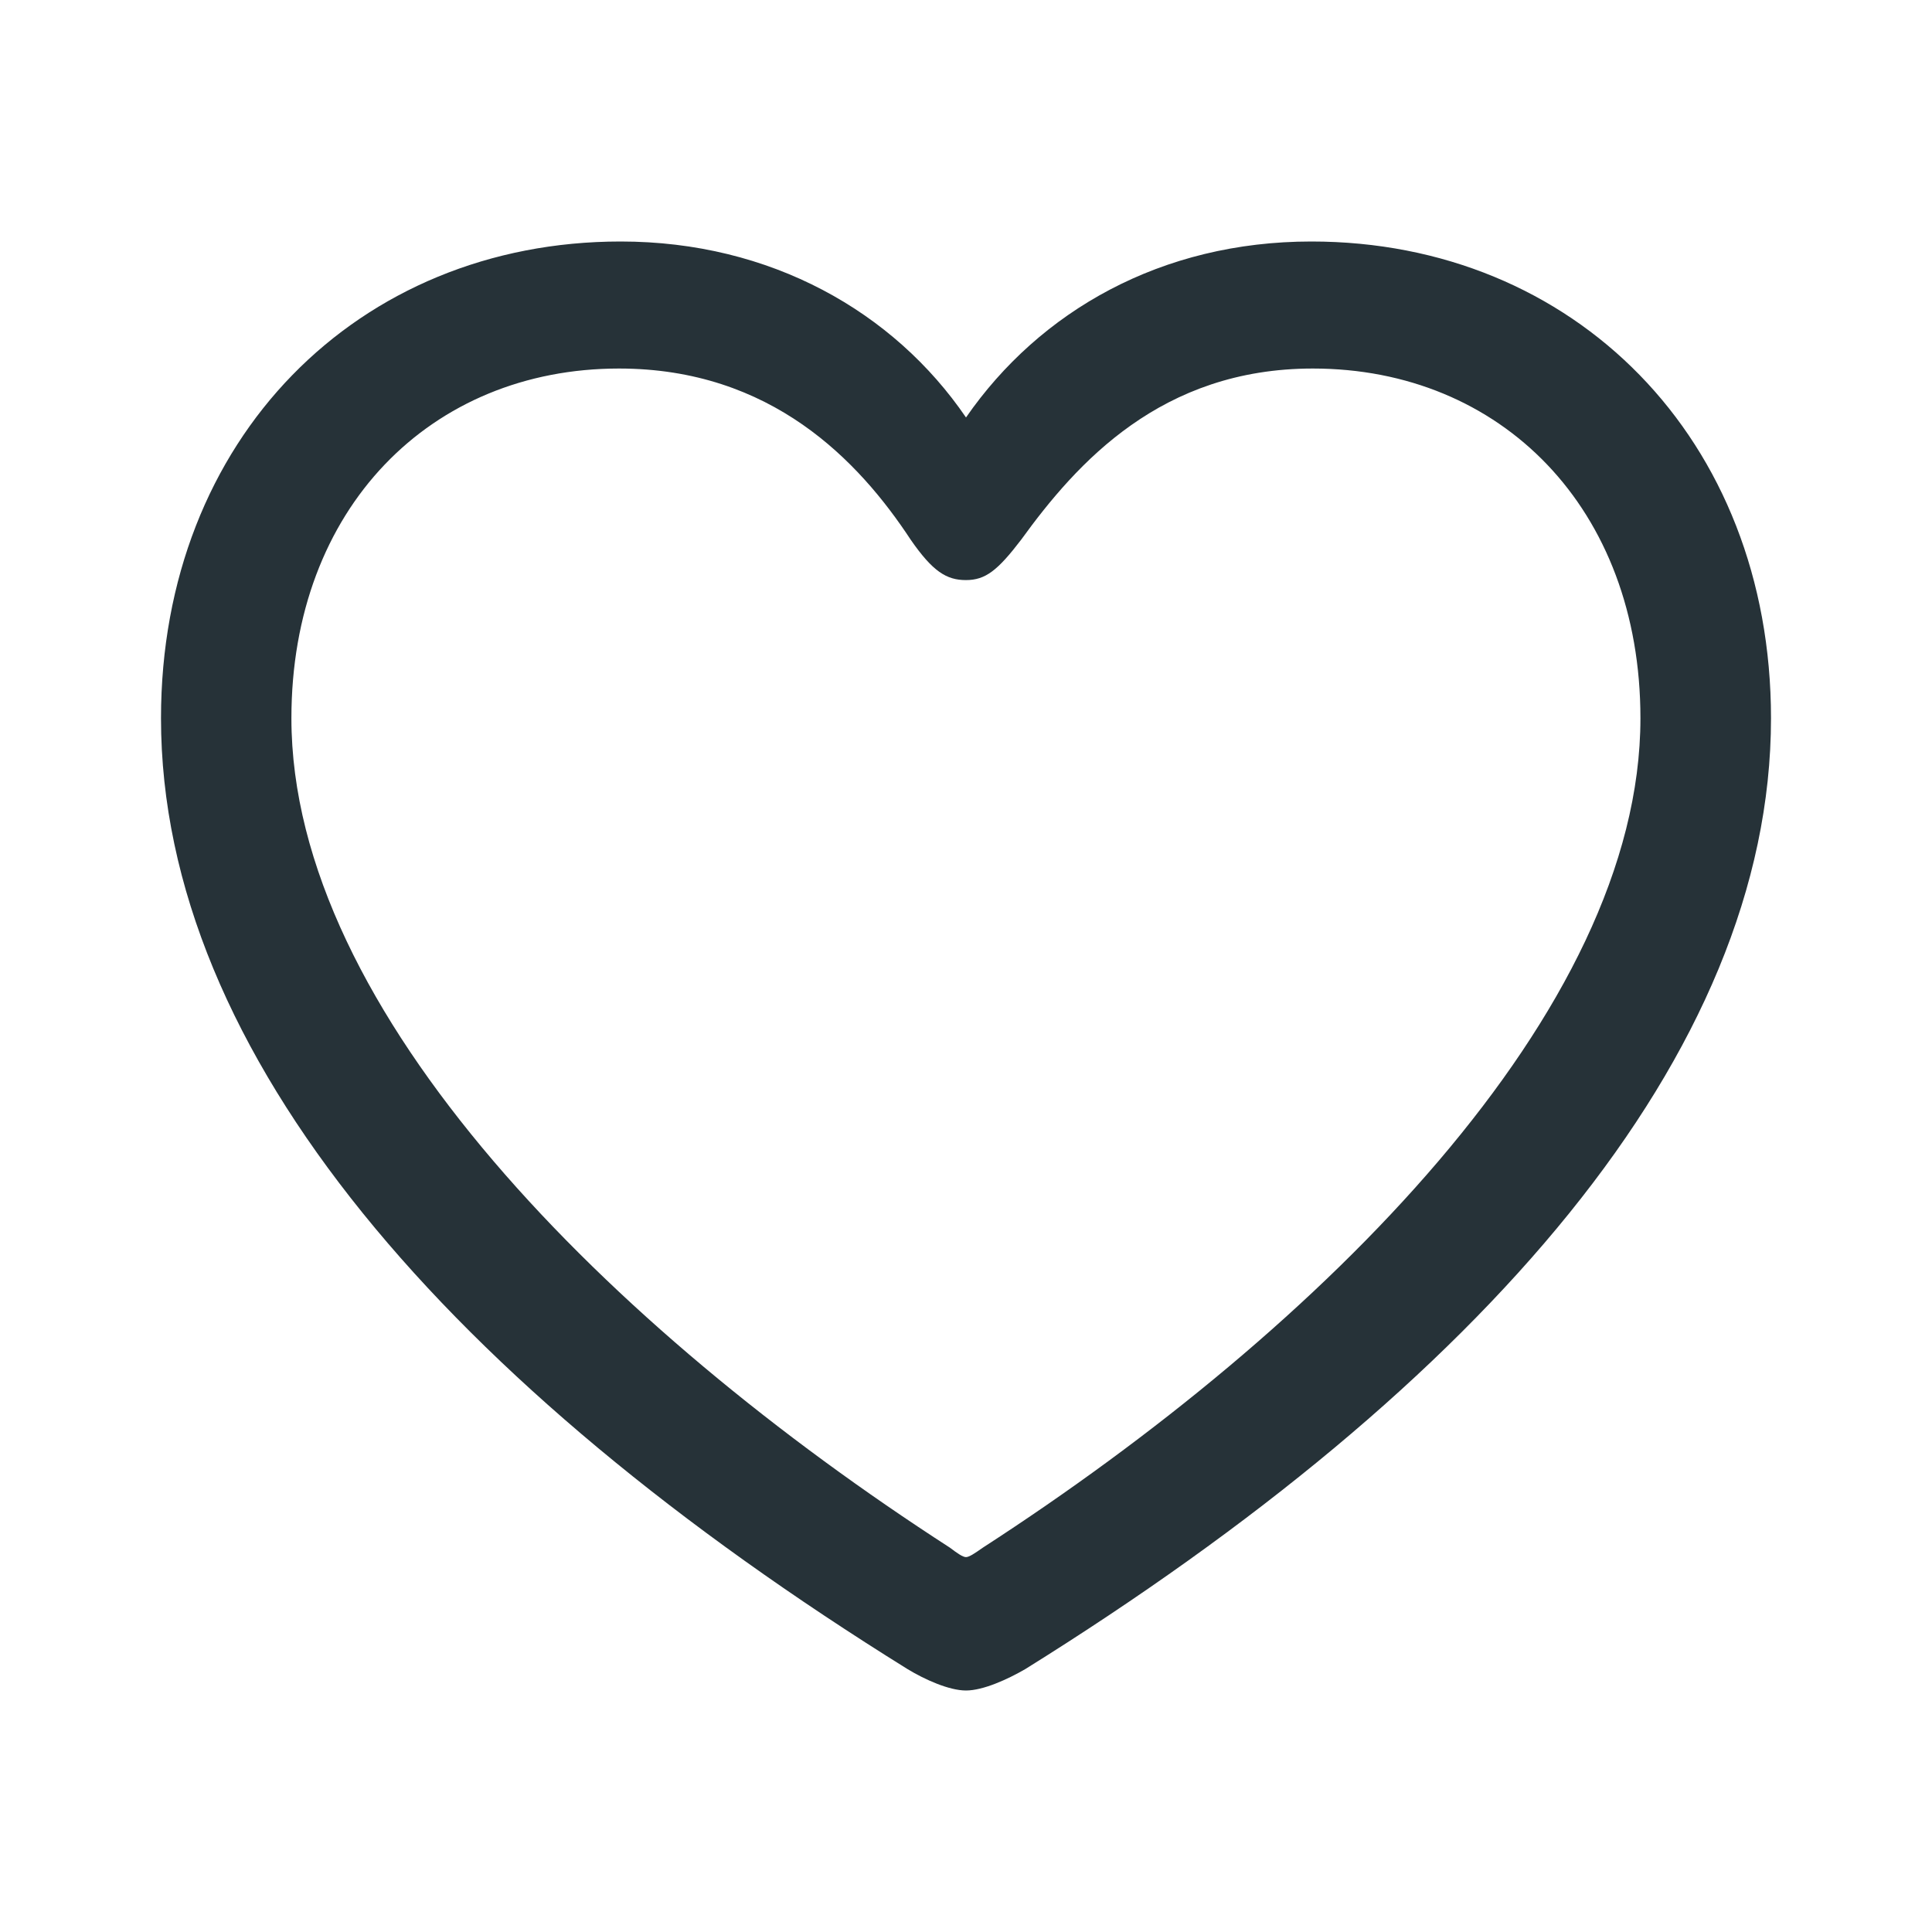 <svg xmlns="http://www.w3.org/2000/svg" width="24" height="24" viewBox="0 0 24 24">
    <path fill="#263238" fill-rule="evenodd" d="M12 21c.211 0 .514-.137.735-.265C18.405 17.205 22 13.098 22 8.922 22 5.45 19.553 3 16.29 3c-1.863 0-3.374.863-4.29 2.186C11.104 3.873 9.573 3 7.71 3 4.447 3 2 5.451 2 8.922c0 4.176 3.595 8.284 9.275 11.813.211.128.514.265.725.265zm0-1.657c-.04 0-.11-.049-.201-.118C7.579 16.5 3.62 12.57 3.62 8.922c0-2.608 1.732-4.344 4.069-4.344 1.893 0 2.98 1.147 3.625 2.128.272.392.443.5.685.5.242 0 .393-.118.685-.5.695-.96 1.742-2.128 3.625-2.128 2.337 0 4.069 1.736 4.069 4.344 0 3.647-3.958 7.578-8.168 10.303-.1.07-.17.118-.211.118z"/>
</svg>
